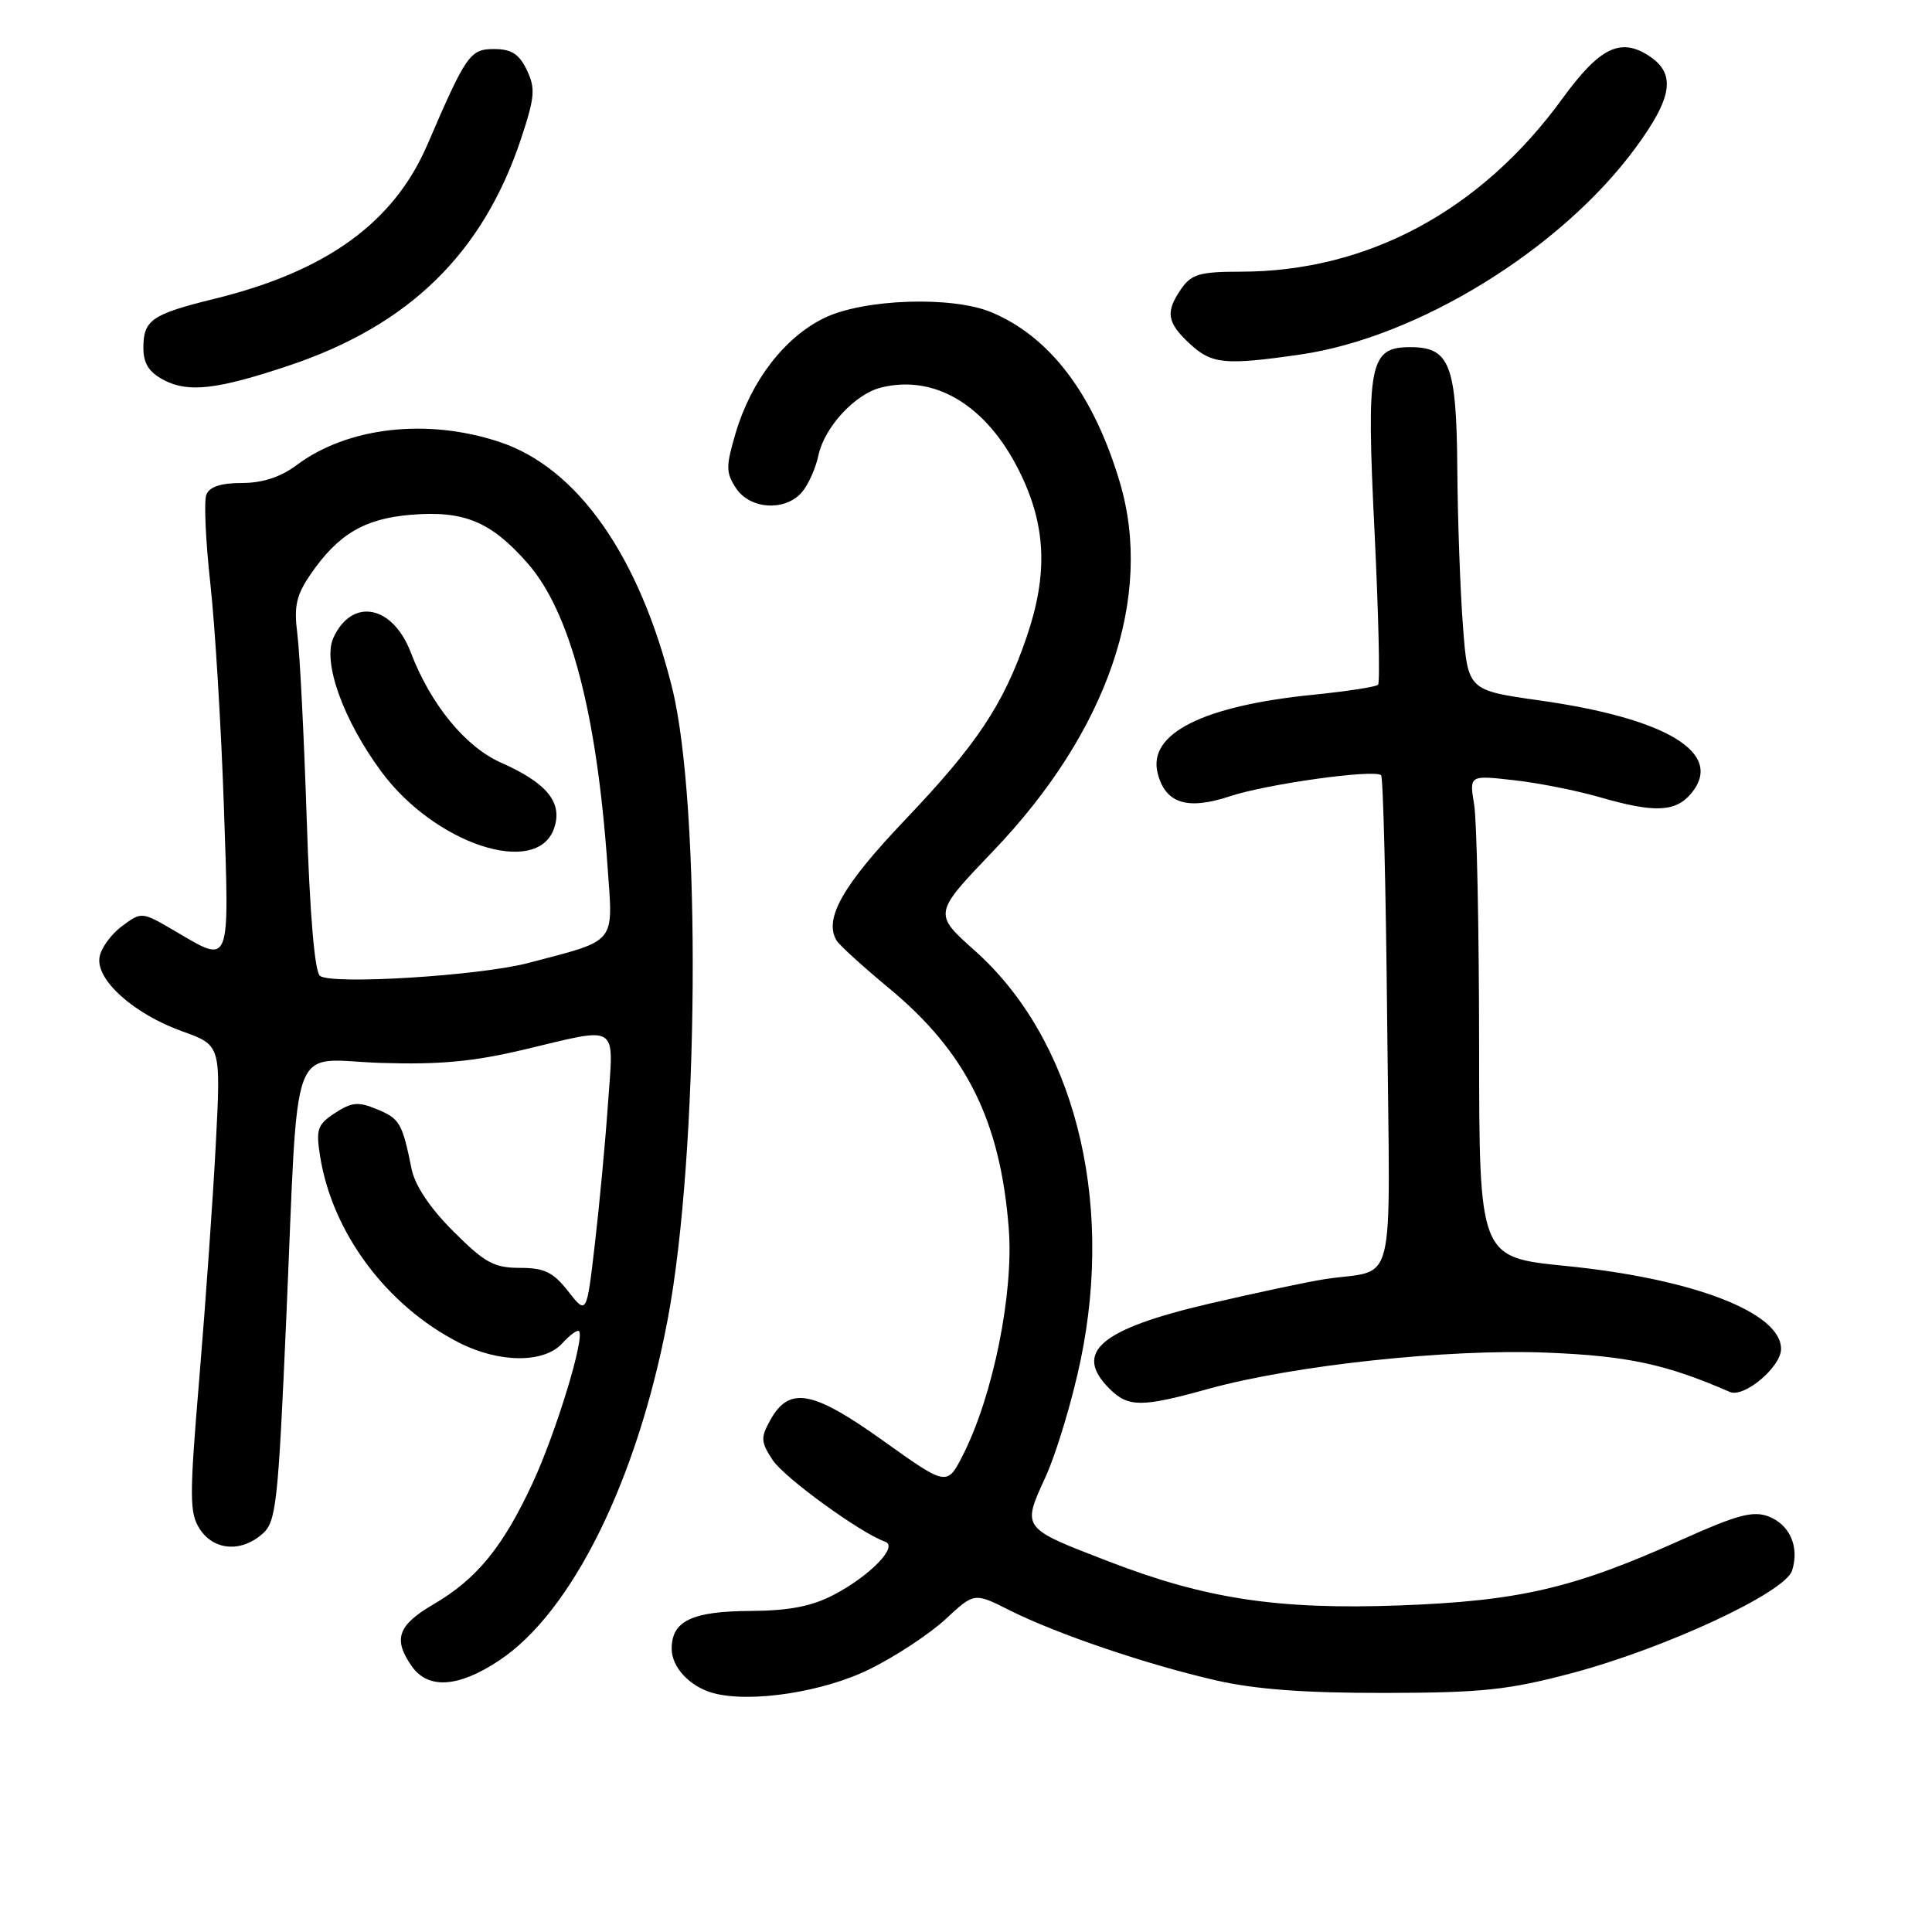 <?xml version="1.0" encoding="UTF-8" standalone="no"?>
<!DOCTYPE svg PUBLIC "-//W3C//DTD SVG 1.1//EN" "http://www.w3.org/Graphics/SVG/1.1/DTD/svg11.dtd" >
<svg xmlns="http://www.w3.org/2000/svg" xmlns:xlink="http://www.w3.org/1999/xlink" version="1.1" viewBox="0 0 256 256">
 <g >
 <path fill="currentColor"
d=" M 115.30 221.14 C 118.71 219.45 123.21 216.48 125.30 214.54 C 129.10 211.01 129.10 211.01 133.80 213.38 C 140.01 216.50 152.02 220.58 161.14 222.66 C 166.32 223.85 172.94 224.34 183.50 224.32 C 196.42 224.30 199.86 223.93 208.28 221.70 C 220.69 218.40 236.54 211.02 237.46 208.11 C 238.46 204.98 237.16 202.01 234.32 200.93 C 232.28 200.16 230.15 200.73 222.92 203.98 C 208.51 210.47 201.34 212.14 185.40 212.73 C 169.35 213.31 159.79 211.87 146.96 206.92 C 135.30 202.43 135.40 202.56 138.54 195.70 C 139.98 192.54 142.08 185.57 143.19 180.22 C 147.67 158.63 142.23 137.60 129.15 125.95 C 123.67 121.06 123.67 121.06 131.59 112.78 C 146.77 96.93 152.89 79.12 148.39 63.93 C 144.93 52.28 139.16 44.63 131.35 41.37 C 126.15 39.20 114.46 39.60 109.23 42.13 C 103.99 44.67 99.55 50.42 97.49 57.34 C 96.17 61.80 96.17 62.61 97.52 64.68 C 99.37 67.49 103.99 67.80 106.23 65.25 C 107.08 64.29 108.08 62.07 108.45 60.32 C 109.24 56.61 113.29 52.22 116.71 51.36 C 123.85 49.57 130.68 53.67 135.03 62.37 C 138.63 69.58 138.91 76.03 136.00 84.51 C 132.95 93.38 129.44 98.64 119.96 108.60 C 111.67 117.30 109.14 121.74 110.84 124.61 C 111.20 125.22 114.32 128.06 117.77 130.92 C 128.04 139.42 132.56 148.49 133.67 162.83 C 134.32 171.39 131.60 184.86 127.63 192.73 C 125.49 196.95 125.49 196.95 117.06 190.93 C 107.69 184.23 104.60 183.65 102.09 188.13 C 100.77 190.50 100.80 191.04 102.37 193.45 C 103.92 195.80 114.02 203.14 117.30 204.29 C 119.06 204.91 115.30 208.79 110.50 211.31 C 107.56 212.85 104.61 213.42 99.41 213.46 C 91.67 213.50 89.00 214.79 89.00 218.47 C 89.00 220.92 91.41 223.50 94.50 224.34 C 99.45 225.69 109.16 224.20 115.30 221.14 Z  M 66.13 220.03 C 75.78 213.64 84.42 196.17 88.46 174.89 C 92.63 152.94 92.95 106.75 89.05 91.10 C 84.70 73.63 76.52 61.99 66.19 58.56 C 56.60 55.38 46.08 56.57 39.32 61.62 C 37.18 63.22 34.79 64.00 32.04 64.00 C 29.24 64.00 27.75 64.50 27.34 65.56 C 27.01 66.42 27.25 71.71 27.87 77.31 C 28.49 82.91 29.30 96.16 29.66 106.75 C 30.40 128.36 30.64 127.74 23.22 123.39 C 18.77 120.78 18.77 120.78 16.14 122.74 C 14.69 123.82 13.35 125.68 13.18 126.88 C 12.73 129.88 17.74 134.35 24.13 136.65 C 29.27 138.49 29.27 138.49 28.60 151.50 C 28.23 158.65 27.25 172.54 26.43 182.38 C 25.08 198.49 25.09 200.49 26.49 202.63 C 28.34 205.45 31.95 205.73 34.77 203.25 C 36.60 201.64 36.85 199.38 37.94 174.50 C 39.60 136.58 38.18 140.43 50.39 140.84 C 58.18 141.09 62.68 140.68 69.38 139.09 C 82.20 136.04 81.32 135.47 80.56 146.25 C 80.21 151.34 79.42 159.71 78.82 164.86 C 77.73 174.22 77.73 174.22 75.29 171.11 C 73.29 168.56 72.14 168.00 68.88 168.00 C 65.46 168.00 64.23 167.32 60.07 163.16 C 56.99 160.09 54.98 157.08 54.54 154.91 C 53.31 148.81 52.97 148.23 49.97 146.99 C 47.47 145.95 46.61 146.03 44.39 147.48 C 42.06 149.01 41.84 149.63 42.42 153.24 C 44.04 163.37 51.24 173.02 60.82 177.91 C 66.14 180.62 72.09 180.66 74.51 177.99 C 75.50 176.89 76.50 176.17 76.72 176.38 C 77.53 177.20 73.70 189.76 70.58 196.50 C 66.63 205.01 63.19 209.22 57.39 212.61 C 52.70 215.36 52.06 217.21 54.56 220.78 C 56.72 223.87 60.74 223.61 66.13 220.03 Z  M 160.05 184.05 C 171.41 180.90 191.86 178.71 204.92 179.23 C 215.66 179.66 220.75 180.75 229.21 184.44 C 231.09 185.26 236.00 181.13 236.00 178.74 C 236.00 173.91 224.36 169.43 207.43 167.74 C 196.00 166.60 196.00 166.60 195.99 138.55 C 195.98 123.12 195.69 108.75 195.33 106.60 C 194.69 102.71 194.69 102.71 200.60 103.38 C 203.84 103.74 208.97 104.76 212.00 105.64 C 219.30 107.75 222.08 107.62 224.17 105.04 C 228.43 99.78 220.87 95.19 204.00 92.81 C 194.50 91.47 194.50 91.47 193.85 82.99 C 193.49 78.32 193.15 68.91 193.10 62.08 C 192.99 48.29 192.10 46.00 186.87 46.00 C 181.45 46.00 181.03 48.13 182.13 70.37 C 182.66 81.29 182.88 90.46 182.60 90.74 C 182.32 91.01 178.45 91.61 173.99 92.06 C 159.38 93.53 152.08 97.21 153.39 102.43 C 154.40 106.46 157.30 107.39 162.97 105.51 C 167.88 103.88 182.08 101.90 183.00 102.72 C 183.28 102.96 183.64 117.74 183.81 135.55 C 184.17 172.15 185.18 168.01 175.50 169.50 C 173.30 169.84 166.44 171.30 160.25 172.74 C 145.79 176.11 142.17 179.17 147.00 184.00 C 149.49 186.49 151.24 186.50 160.05 184.05 Z  M 38.23 48.46 C 54.21 43.12 63.98 33.58 69.04 18.39 C 70.87 12.87 70.97 11.71 69.81 9.28 C 68.79 7.16 67.77 6.50 65.49 6.50 C 62.28 6.50 61.79 7.19 56.64 19.15 C 52.18 29.50 43.29 35.94 28.43 39.59 C 20.10 41.64 19.00 42.40 19.00 46.09 C 19.00 48.17 19.73 49.32 21.73 50.37 C 24.95 52.06 28.80 51.61 38.23 48.46 Z  M 172.28 46.98 C 187.85 44.73 206.81 33.05 216.68 19.64 C 221.64 12.91 222.11 9.77 218.51 7.41 C 214.72 4.93 211.96 6.29 207.03 13.06 C 196.22 27.93 181.20 36.00 164.35 36.00 C 159.04 36.00 157.88 36.33 156.56 38.22 C 154.39 41.32 154.60 42.72 157.65 45.55 C 160.56 48.25 162.30 48.42 172.28 46.98 Z  M 42.40 129.31 C 41.70 128.80 41.05 121.17 40.64 108.50 C 40.28 97.50 39.72 86.47 39.40 84.00 C 38.93 80.32 39.25 78.88 41.16 76.09 C 44.80 70.79 48.29 68.72 54.45 68.21 C 61.48 67.63 65.04 69.10 69.88 74.60 C 75.54 81.03 79.06 94.34 80.50 114.75 C 81.24 125.25 81.88 124.47 70.00 127.60 C 63.59 129.29 44.01 130.51 42.40 129.31 Z  M 73.41 109.78 C 74.61 106.37 72.50 103.76 66.38 101.05 C 61.66 98.96 57.06 93.34 54.43 86.45 C 52.02 80.15 46.62 79.14 44.17 84.53 C 42.72 87.71 45.46 95.37 50.51 102.22 C 57.58 111.83 71.13 116.31 73.41 109.78 Z "/>
</g>
</svg>
